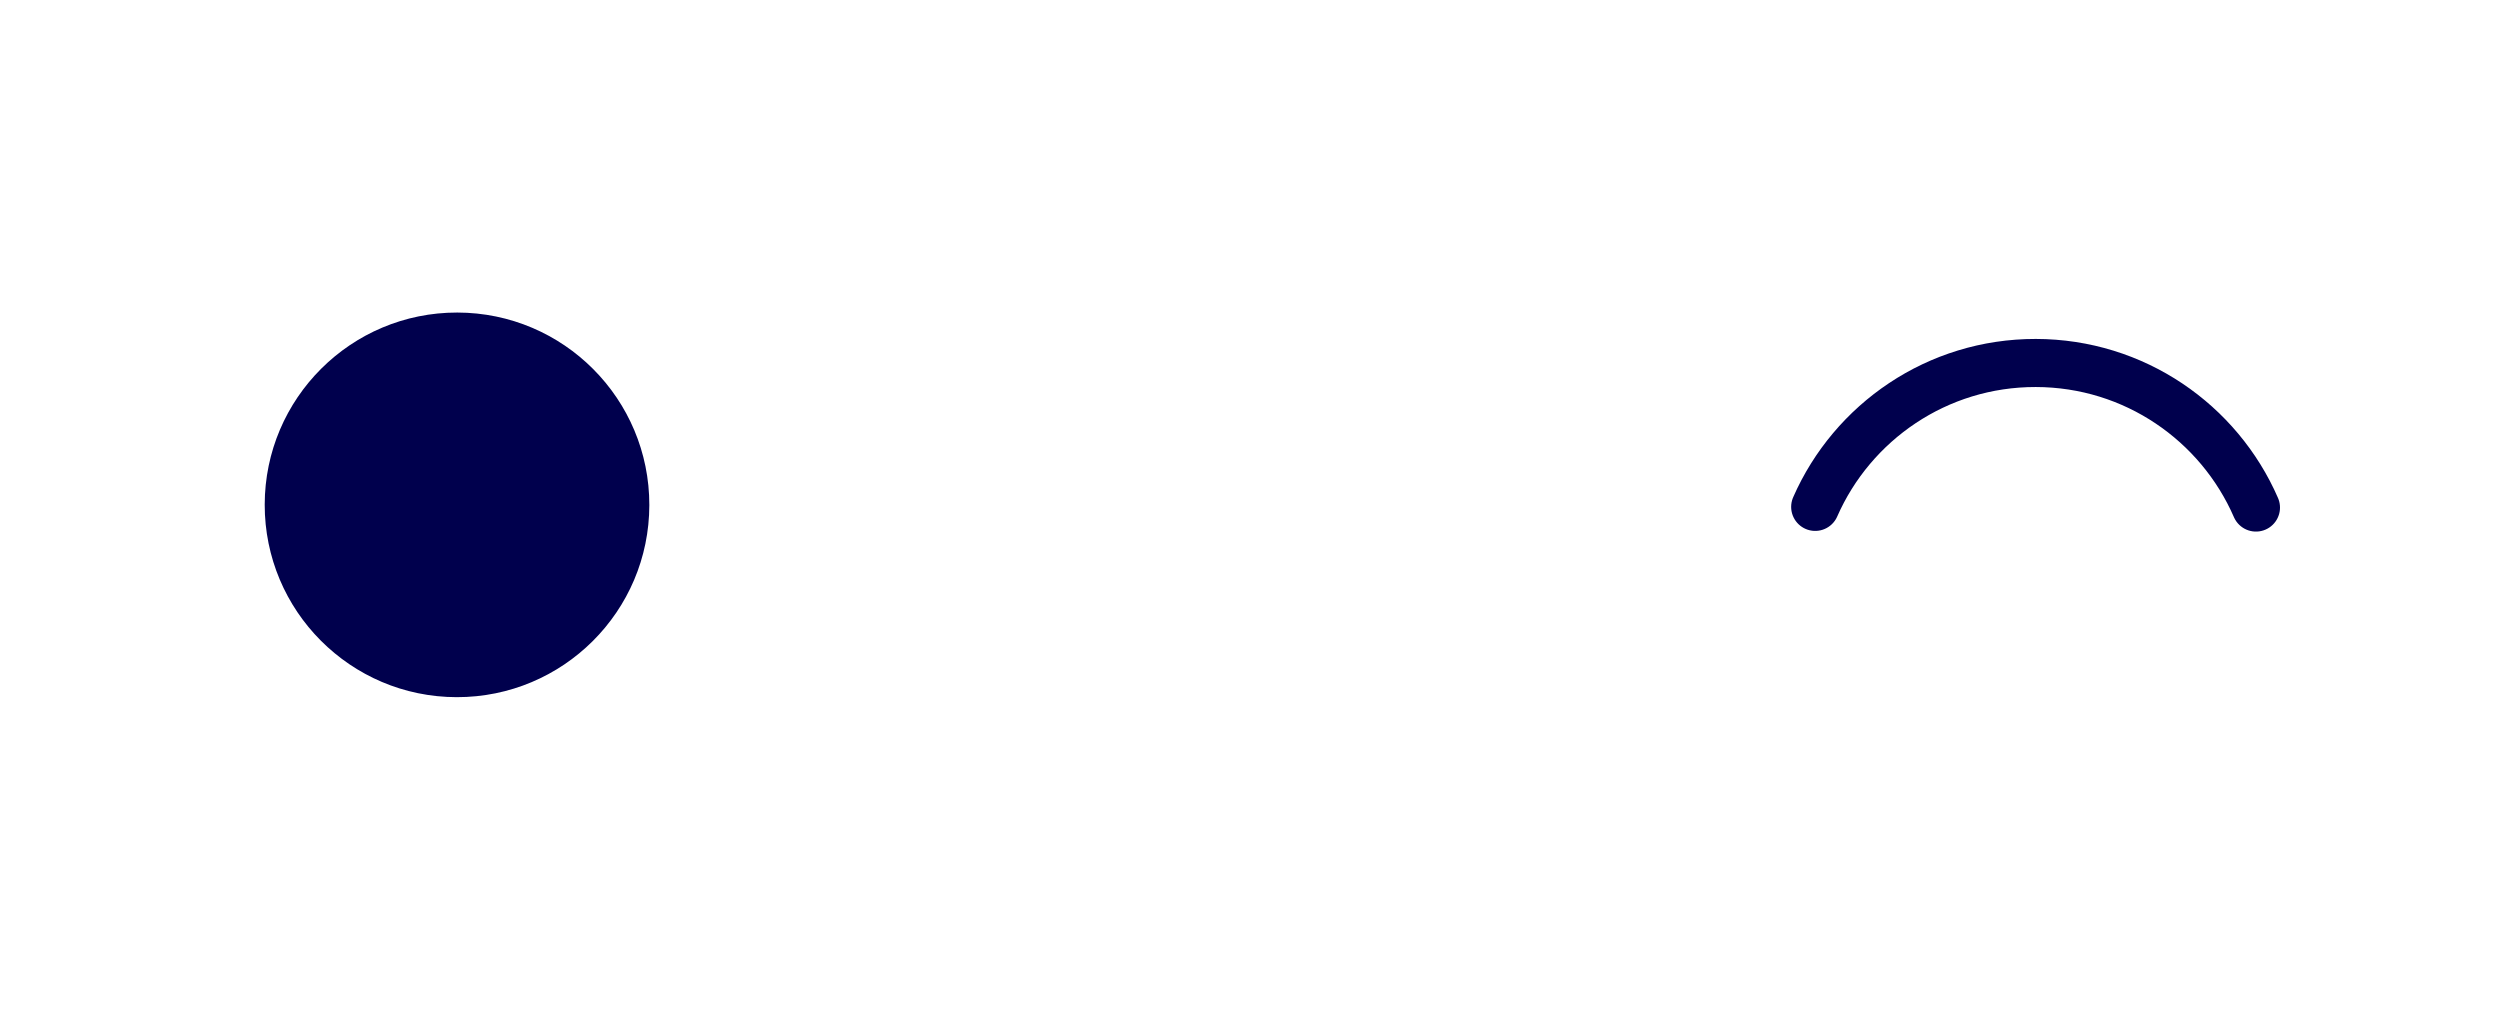 <svg width="52" height="21" viewBox="0 0 52 21" fill="none" xmlns="http://www.w3.org/2000/svg">
<path d="M37.756 10.543C38.53 8.779 40.294 7.547 42.344 7.55C44.395 7.553 46.155 8.79 46.924 10.557" stroke="#00004D" stroke-linecap="round" stroke-linejoin="round"/>
<path fill-rule="evenodd" clip-rule="evenodd" d="M13.506 10.507C13.503 12.716 11.709 14.504 9.5 14.501C7.291 14.498 5.503 12.704 5.506 10.495C5.509 8.286 7.303 6.498 9.512 6.501C11.721 6.504 13.509 8.298 13.506 10.507" fill="#00004D"/>
</svg>
